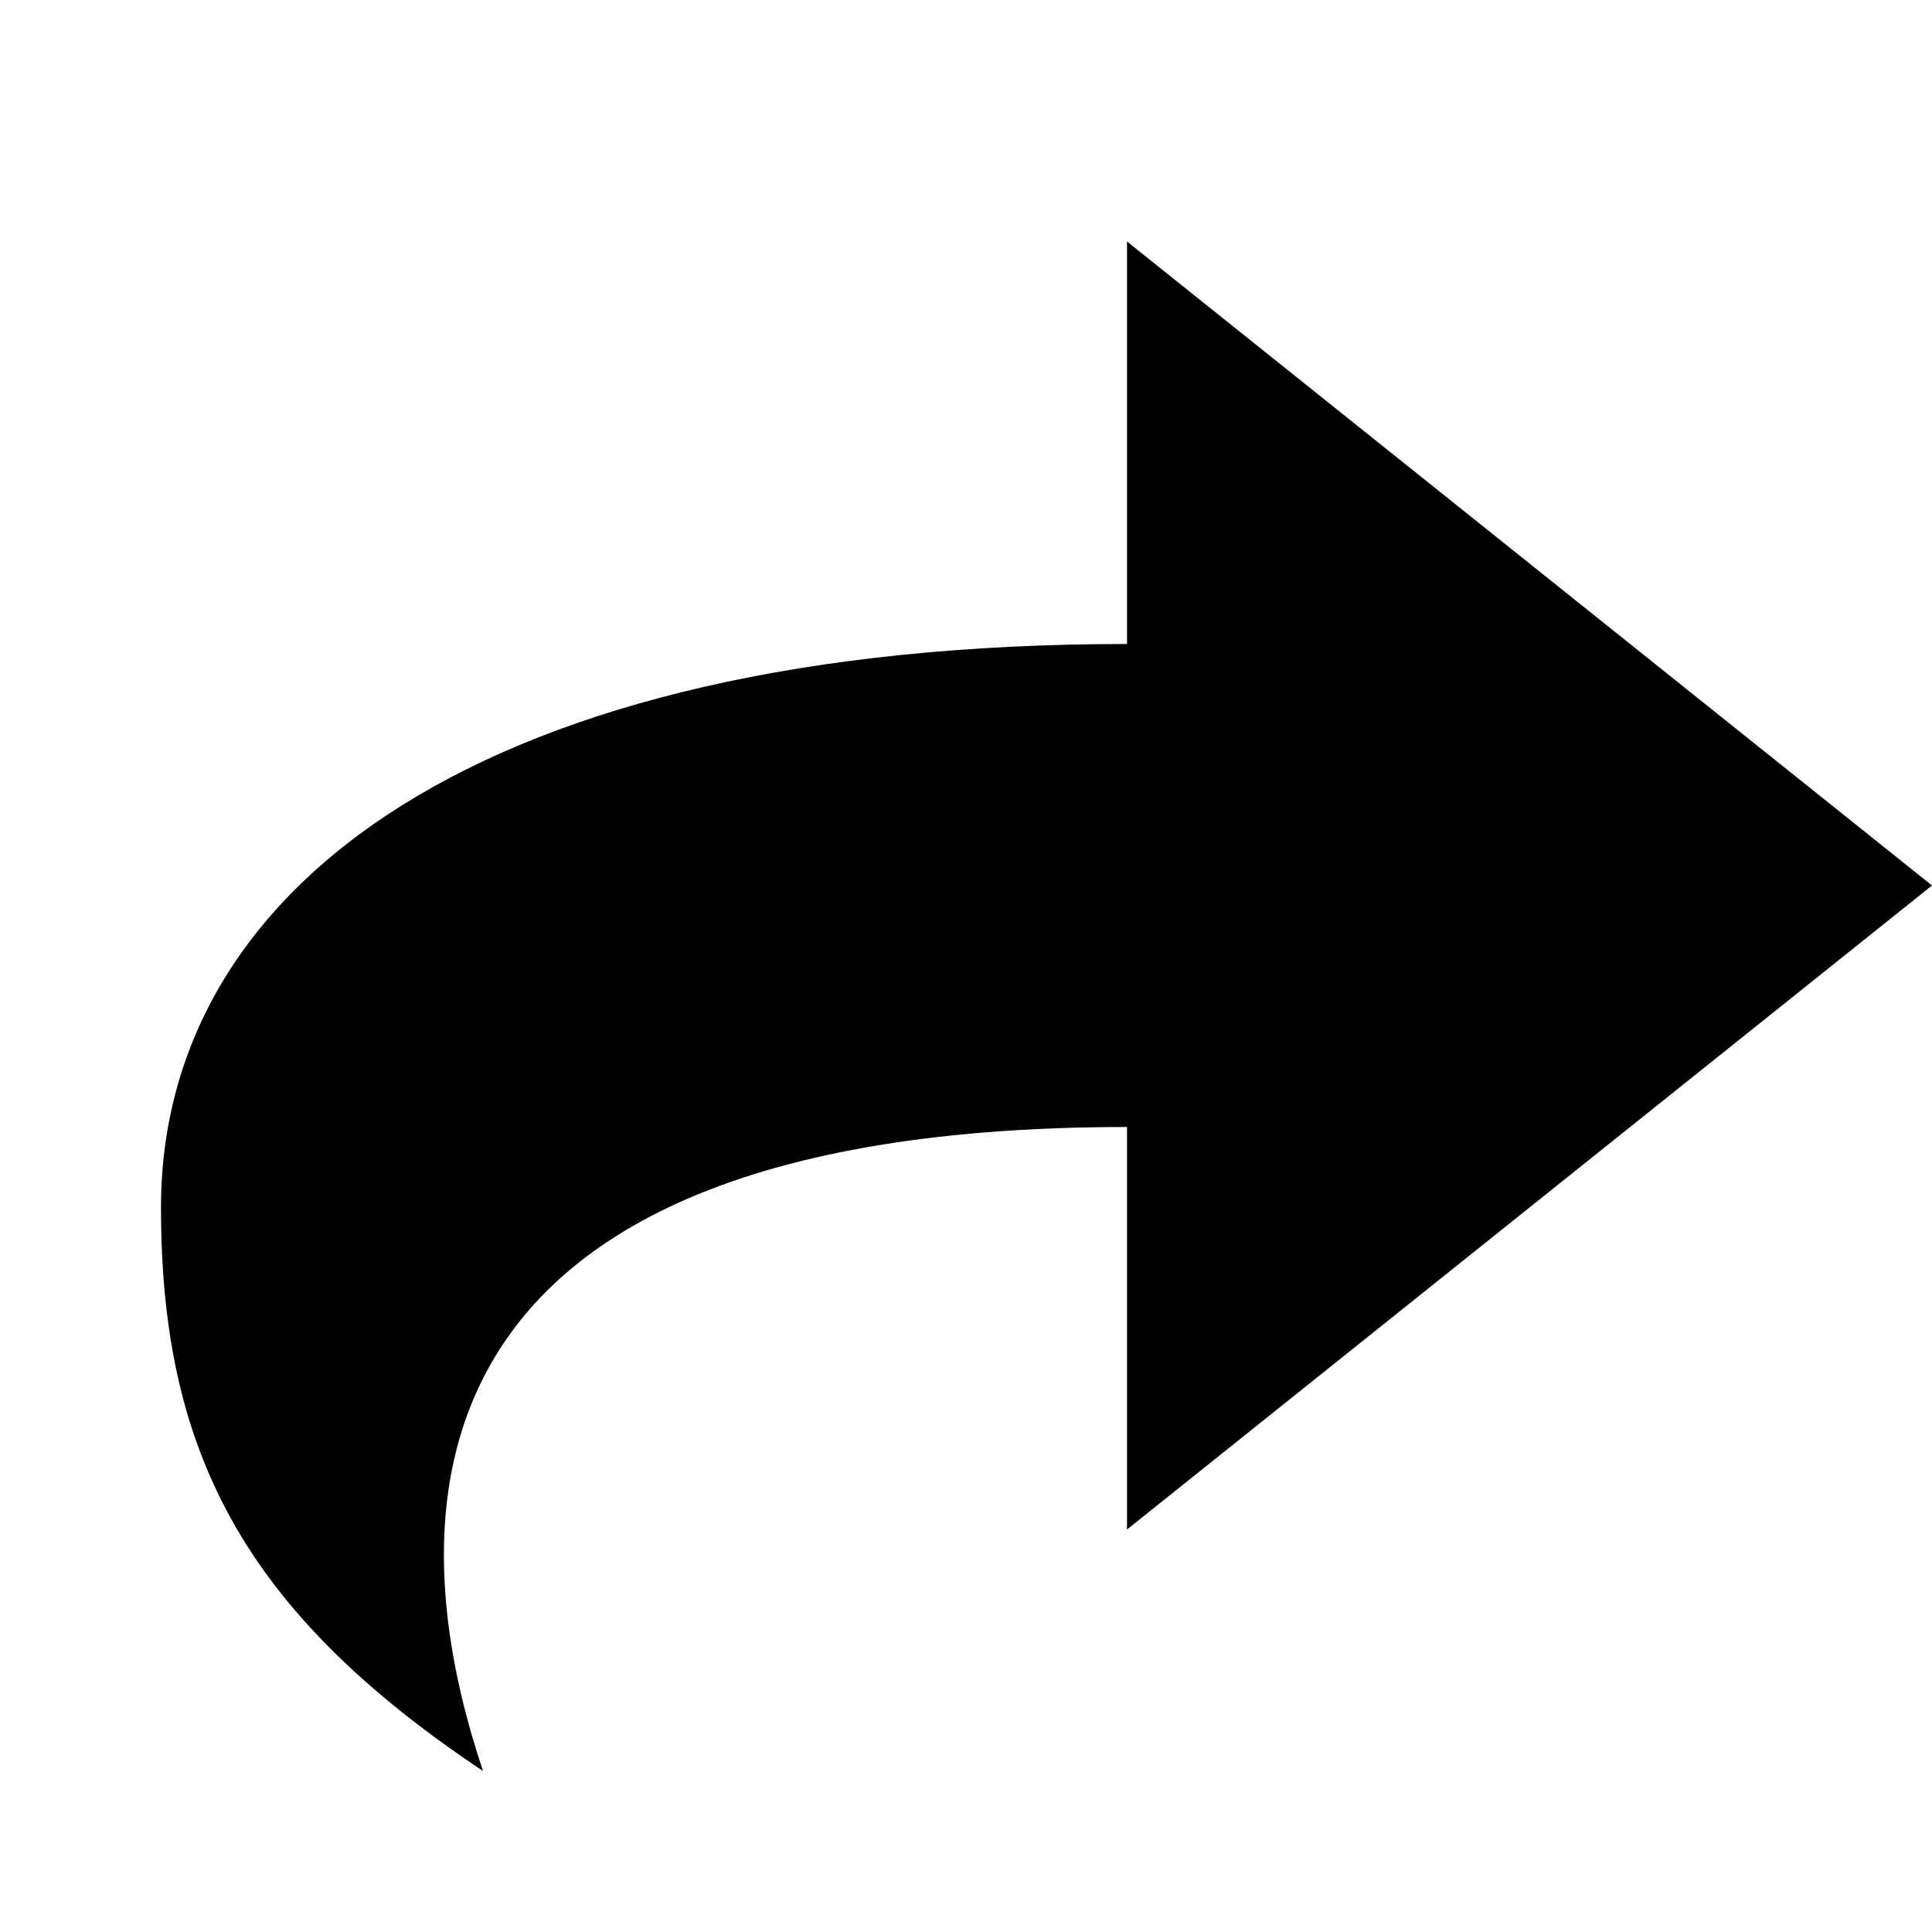 <!-- ##color:mono ##group:action -->
<svg viewBox="0 0 12 12" xmlns="http://www.w3.org/2000/svg">
  <path
    d="M12 5.5l-5-4V4C3 4 1 5.5 1 7.5 1 9 1.5 10 3 11c-.367-1.1-1-4 4-4v2.5l5-4z"
  />
</svg>

